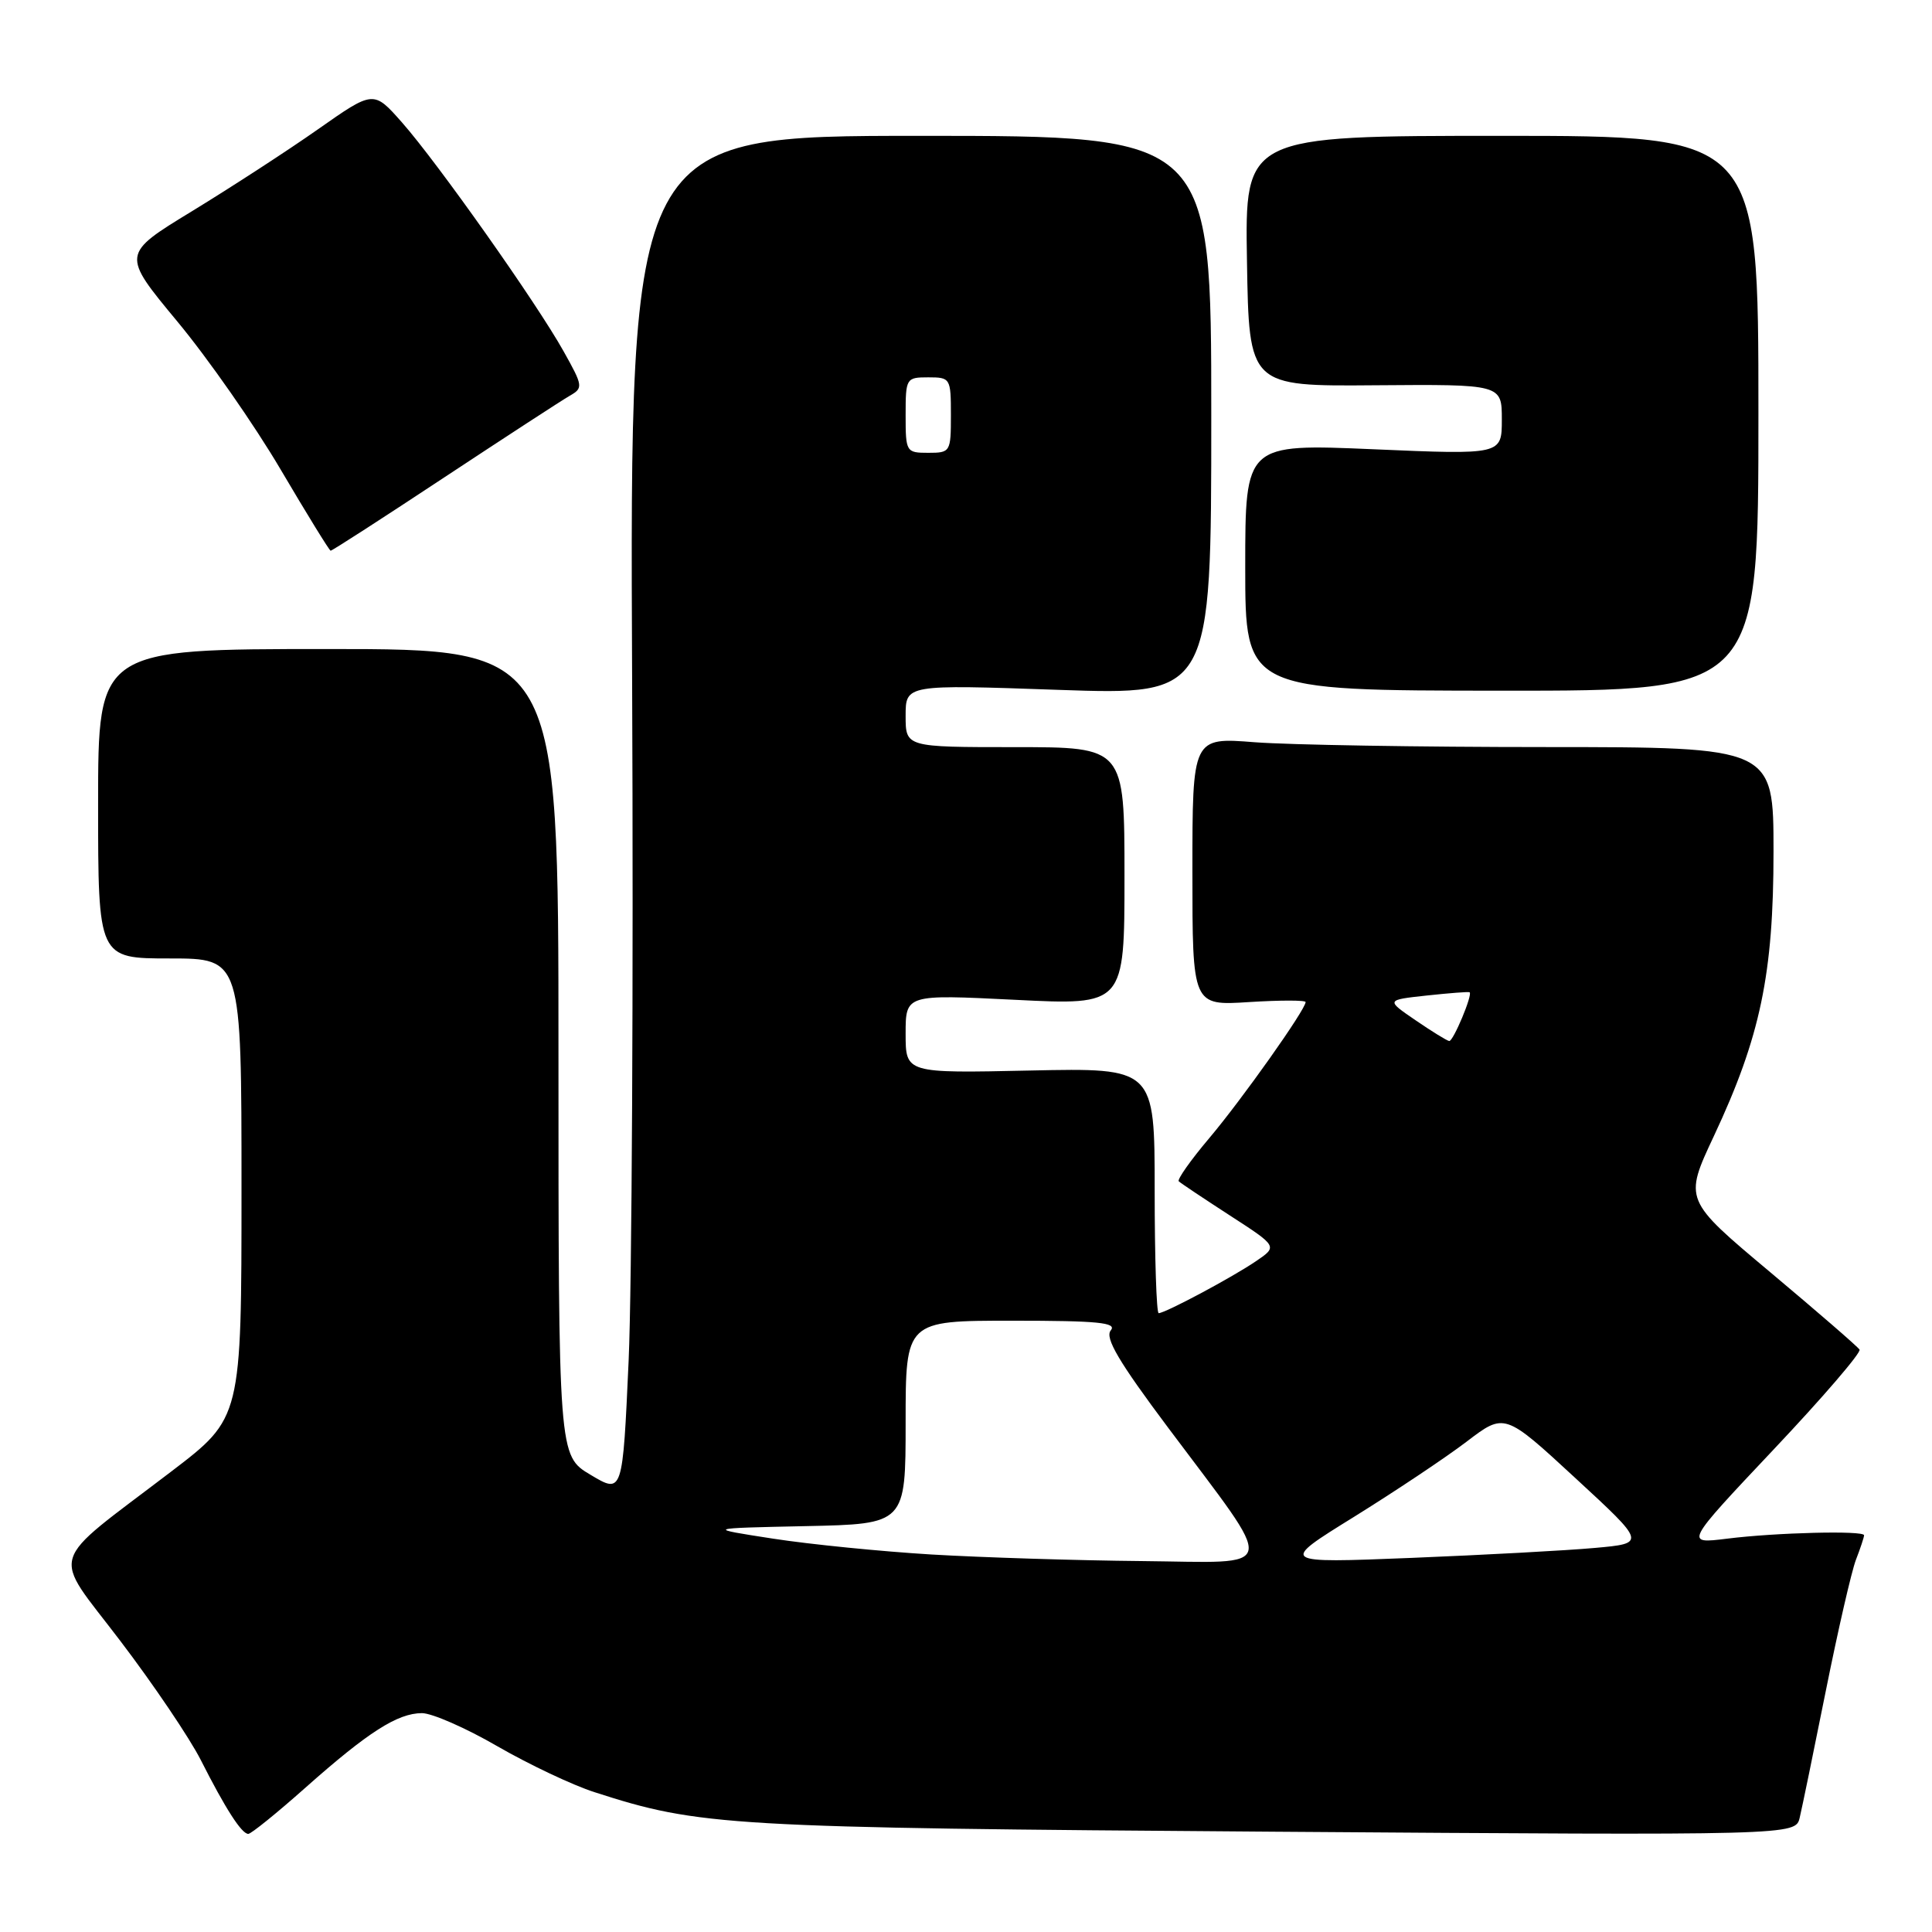 <?xml version="1.0" encoding="UTF-8" standalone="no"?>
<!DOCTYPE svg PUBLIC "-//W3C//DTD SVG 1.1//EN" "http://www.w3.org/Graphics/SVG/1.1/DTD/svg11.dtd" >
<svg xmlns="http://www.w3.org/2000/svg" xmlns:xlink="http://www.w3.org/1999/xlink" version="1.1" viewBox="0 0 256 256">
 <g >
 <path fill="currentColor"
d=" M 40.49 236.86 C 48.78 229.50 52.68 227.01 55.91 227.00 C 57.24 227.00 61.74 228.97 65.91 231.39 C 70.09 233.80 75.87 236.54 78.77 237.47 C 92.74 241.98 96.25 242.19 168.71 242.71 C 237.91 243.20 237.91 243.20 238.47 240.85 C 238.78 239.56 240.34 231.97 241.94 224.00 C 243.54 216.03 245.33 208.23 245.92 206.68 C 246.52 205.14 247.00 203.67 247.00 203.43 C 247.00 202.78 235.30 203.07 228.86 203.88 C 223.21 204.58 223.21 204.58 235.02 192.06 C 241.52 185.18 246.64 179.22 246.40 178.83 C 246.16 178.44 240.82 173.82 234.55 168.56 C 223.13 158.99 223.13 158.99 227.10 150.53 C 233.26 137.39 235.00 129.08 235.00 112.84 C 235.00 99.00 235.00 99.00 204.75 98.99 C 188.11 98.99 170.79 98.70 166.25 98.35 C 158.00 97.70 158.00 97.70 158.00 115.48 C 158.00 133.26 158.00 133.26 165.50 132.78 C 169.63 132.52 173.00 132.52 173.00 132.78 C 173.00 133.77 164.55 145.70 160.24 150.80 C 157.78 153.71 155.96 156.29 156.19 156.53 C 156.43 156.76 159.48 158.80 162.97 161.06 C 169.31 165.16 169.31 165.16 166.40 167.13 C 163.24 169.28 154.39 174.00 153.53 174.00 C 153.24 174.00 153.00 166.69 153.00 157.75 C 153.00 141.50 153.00 141.50 136.50 141.85 C 120.00 142.21 120.00 142.21 120.00 136.98 C 120.00 131.76 120.00 131.76 134.50 132.48 C 149.00 133.21 149.00 133.21 149.00 116.10 C 149.00 99.00 149.00 99.00 134.50 99.00 C 120.00 99.00 120.00 99.00 120.00 94.85 C 120.00 90.70 120.00 90.70 140.25 91.41 C 160.50 92.11 160.50 92.11 160.50 55.06 C 160.50 18.00 160.50 18.00 121.97 18.00 C 83.44 18.00 83.44 18.00 83.76 90.25 C 83.94 129.99 83.73 170.48 83.30 180.23 C 82.50 197.96 82.50 197.96 78.25 195.42 C 74.00 192.89 74.00 192.89 74.00 139.44 C 74.00 86.00 74.00 86.00 43.50 86.00 C 13.00 86.00 13.00 86.00 13.00 106.50 C 13.00 127.00 13.00 127.00 22.50 127.00 C 32.00 127.00 32.00 127.00 32.00 157.44 C 32.00 187.88 32.00 187.88 22.75 194.94 C 6.03 207.70 6.75 205.32 15.95 217.44 C 20.35 223.22 25.14 230.32 26.61 233.22 C 29.89 239.70 32.02 243.00 32.90 243.00 C 33.27 243.00 36.69 240.24 40.49 236.86 Z  M 233.00 54.77 C 233.00 18.00 233.00 18.00 198.98 18.00 C 164.95 18.00 164.95 18.00 165.23 34.59 C 165.50 51.19 165.50 51.19 182.25 51.05 C 199.00 50.92 199.00 50.92 199.00 55.59 C 199.00 60.26 199.00 60.26 182.00 59.53 C 165.00 58.80 165.00 58.80 165.00 75.15 C 165.00 91.50 165.00 91.50 199.00 91.52 C 233.00 91.54 233.00 91.54 233.00 54.77 Z  M 58.88 63.25 C 67.00 57.89 74.48 53.02 75.51 52.43 C 77.29 51.41 77.26 51.15 74.68 46.55 C 71.11 40.15 57.99 21.58 53.27 16.23 C 49.50 11.96 49.50 11.96 42.15 17.12 C 38.11 19.96 30.59 24.84 25.45 27.98 C 16.10 33.68 16.10 33.68 23.49 42.59 C 27.56 47.49 33.72 56.32 37.19 62.22 C 40.66 68.11 43.64 72.95 43.81 72.97 C 43.99 72.99 50.77 68.61 58.88 63.25 Z  M 123.44 205.98 C 116.81 205.58 107.36 204.64 102.44 203.88 C 93.50 202.50 93.50 202.50 106.75 202.22 C 120.00 201.94 120.00 201.94 120.00 188.47 C 120.00 175.00 120.00 175.00 134.12 175.00 C 145.53 175.00 148.04 175.25 147.18 176.29 C 146.37 177.26 148.24 180.44 154.80 189.20 C 169.39 208.70 169.72 207.03 151.31 206.85 C 142.61 206.77 130.07 206.37 123.44 205.98 Z  M 179.40 201.00 C 184.84 197.62 191.56 193.14 194.33 191.03 C 199.36 187.19 199.36 187.19 208.74 195.85 C 218.12 204.50 218.12 204.50 211.31 205.11 C 207.57 205.45 196.62 206.04 187.00 206.43 C 169.50 207.13 169.50 207.13 179.40 201.00 Z  M 187.57 135.19 C 183.63 132.50 183.63 132.50 189.07 131.91 C 192.05 131.59 194.60 131.39 194.73 131.48 C 195.17 131.77 192.56 138.00 192.03 137.94 C 191.74 137.91 189.73 136.67 187.57 135.19 Z  M 120.00 55.00 C 120.00 50.11 120.07 50.00 123.00 50.00 C 125.93 50.00 126.00 50.11 126.00 55.00 C 126.00 59.89 125.93 60.00 123.00 60.00 C 120.07 60.00 120.00 59.89 120.00 55.00 Z "/>
</g>
</svg>